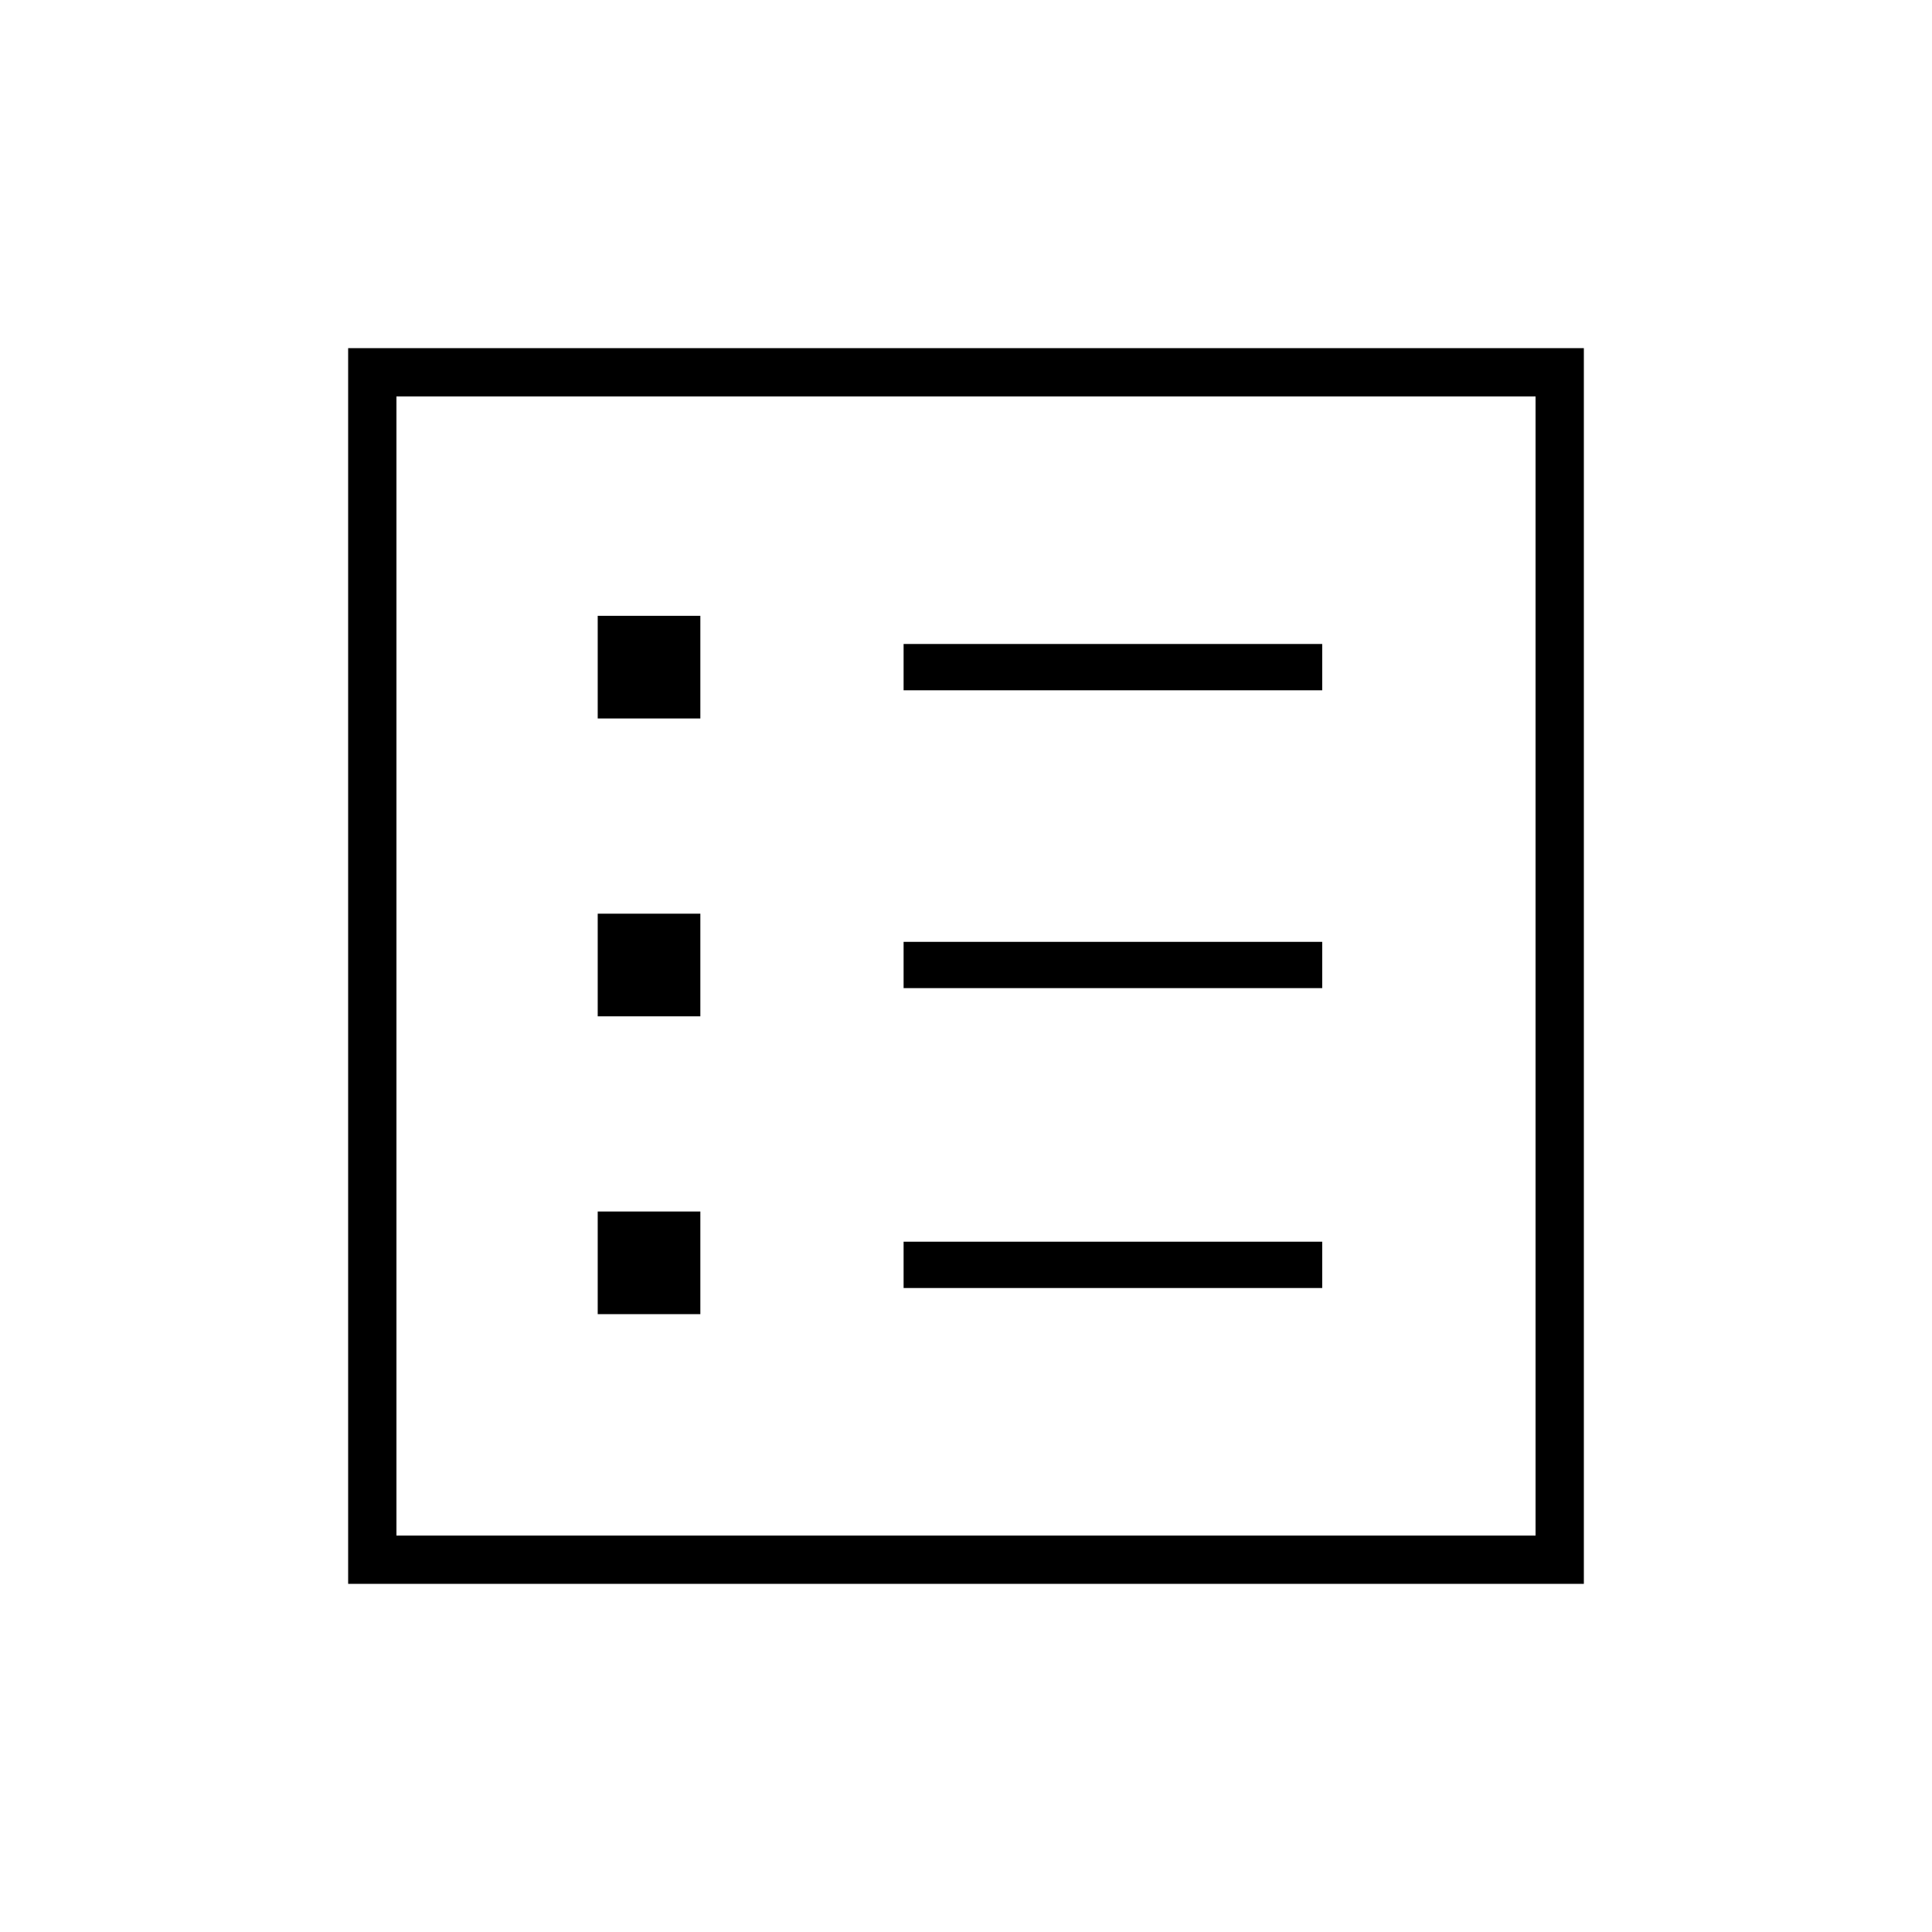 <svg xmlns="http://www.w3.org/2000/svg" height="40" width="40"><path d="M12.375 27.208H14.5V25.083H12.375ZM12.375 21.042H14.5V18.917H12.375ZM12.375 14.875H14.5V12.75H12.375ZM18.708 26.667H27.375V25.708H18.708ZM18.708 20.458H27.375V19.5H18.708ZM18.708 14.292H27.375V13.333H18.708ZM7.208 32.792V7.208H32.792V32.792ZM8.208 31.792H31.792V8.208H8.208ZM8.208 31.792V8.208V31.792Z"/></svg>